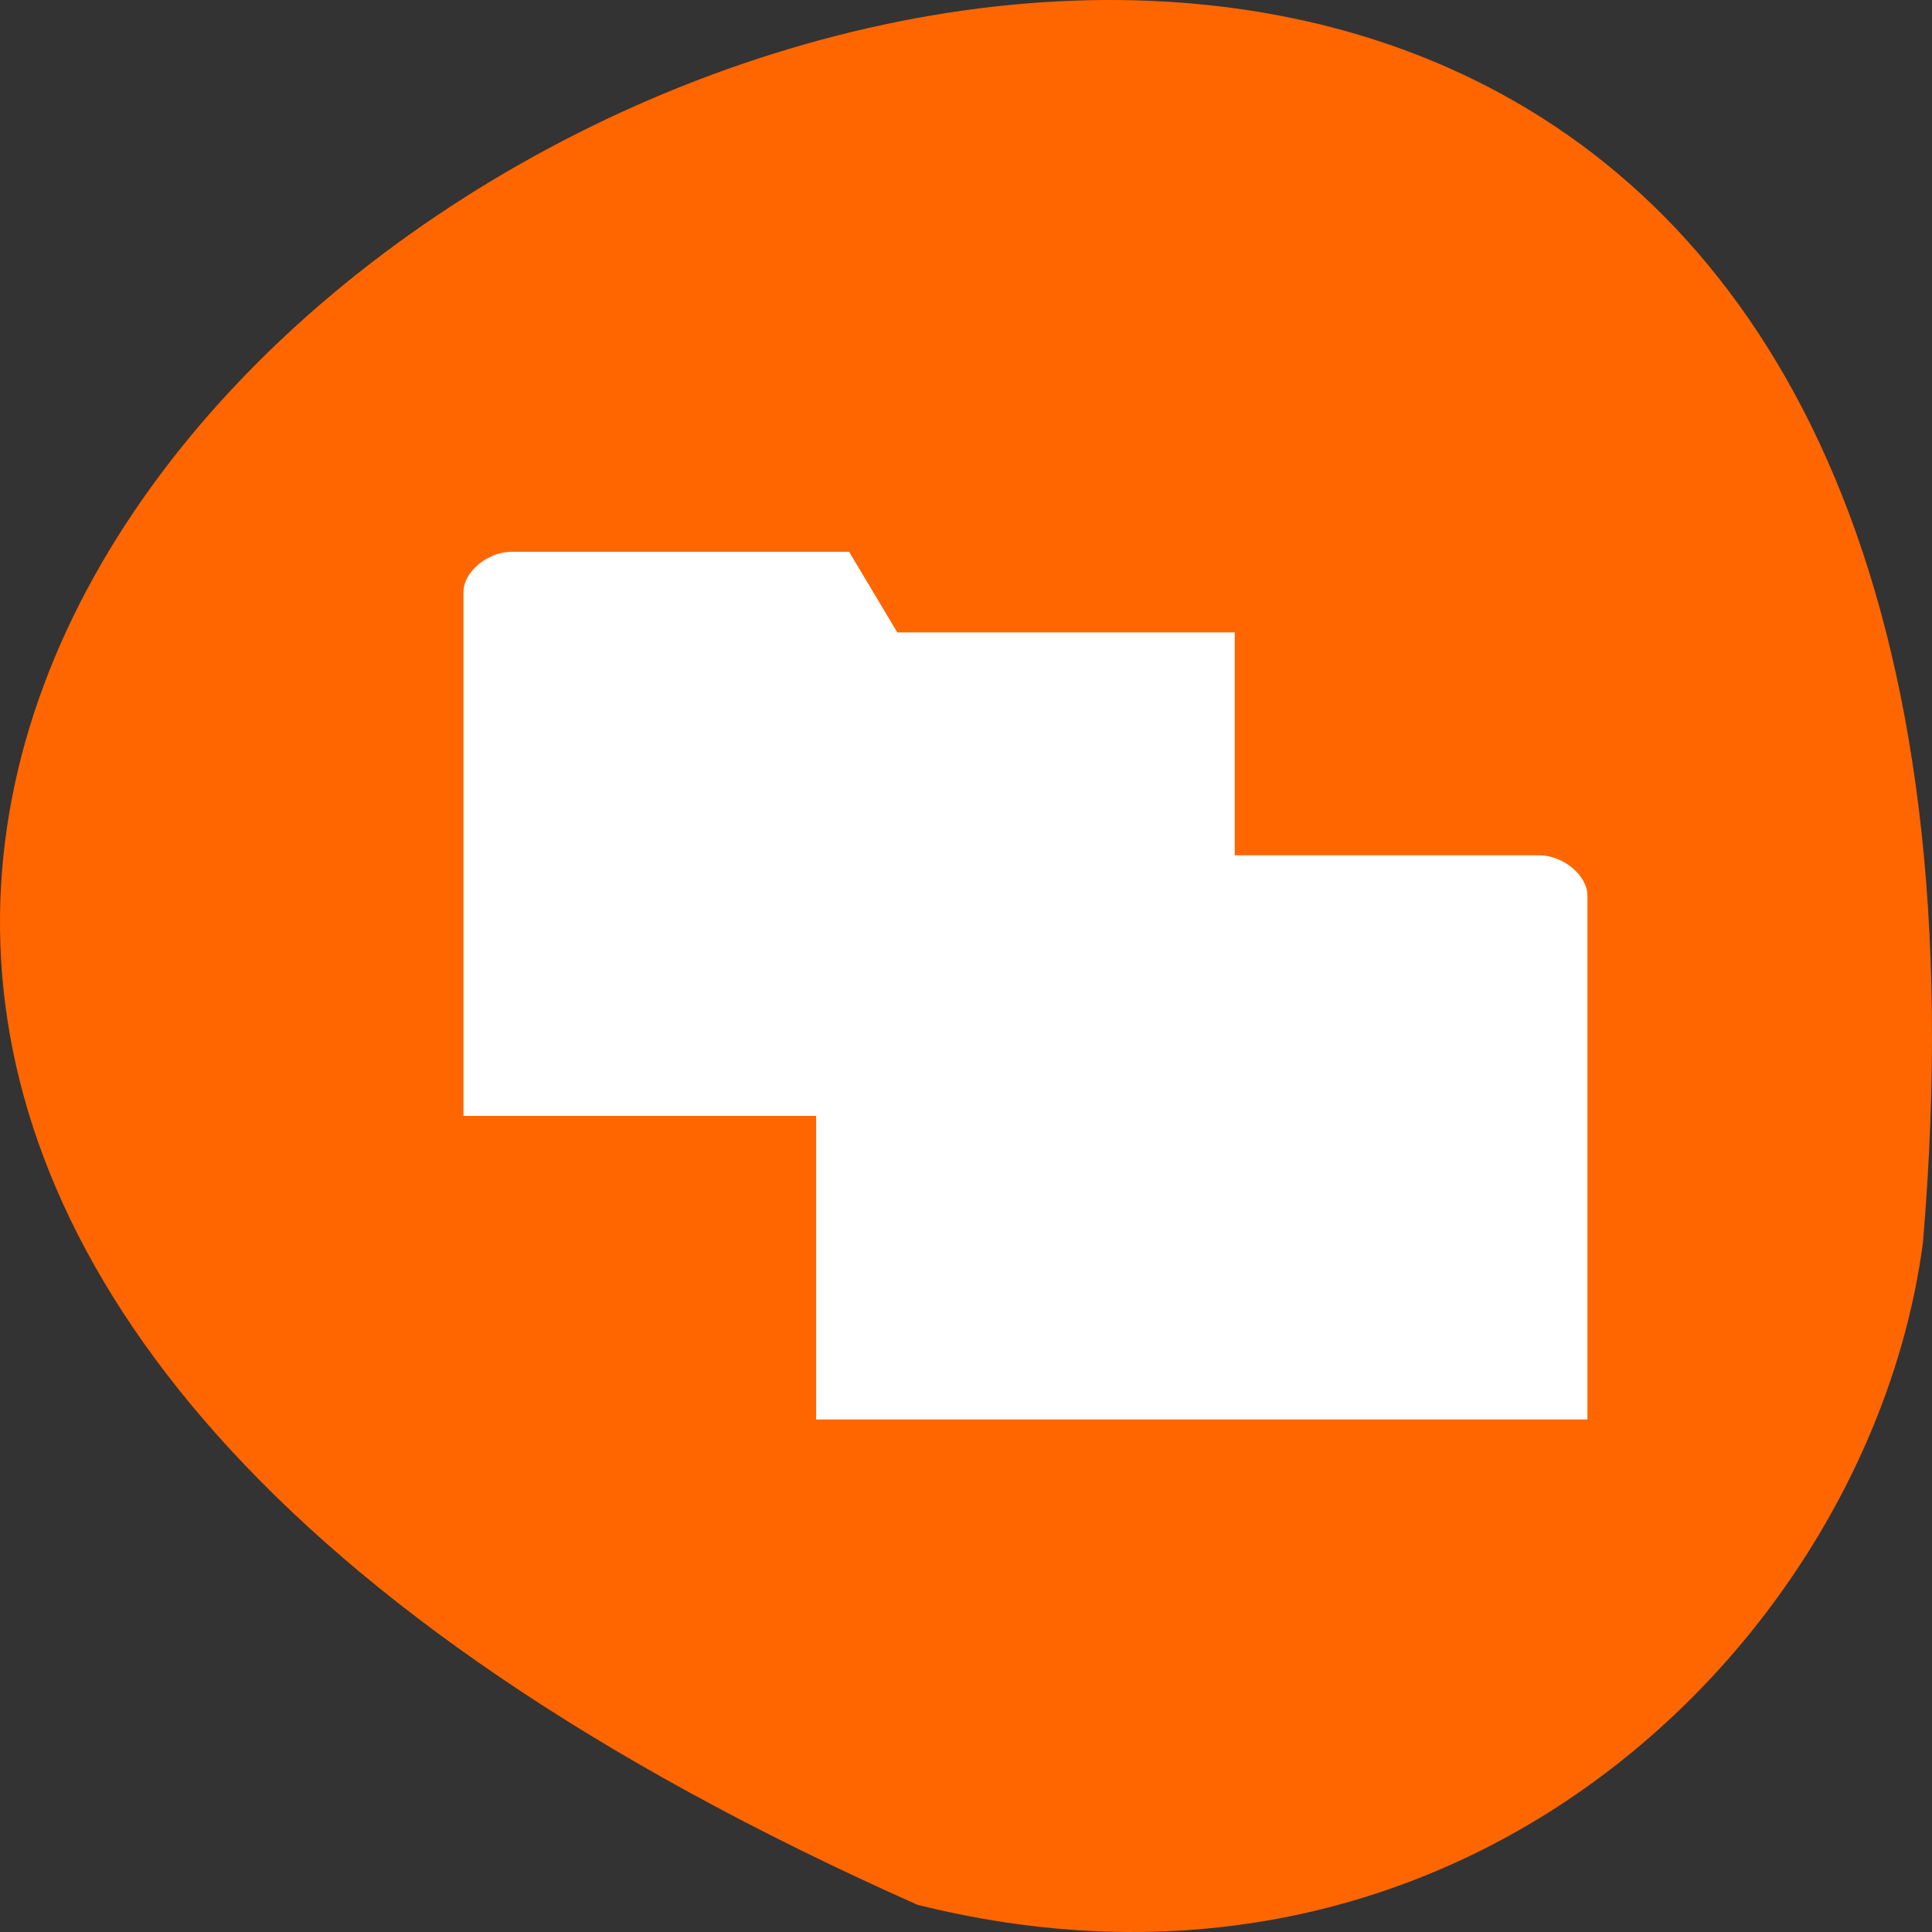 <svg xmlns="http://www.w3.org/2000/svg" viewBox="0 0 256 256"><rect x="0" y="0" width="256" height="256" fill="#333333" stroke="none"/><defs><clipPath><path d="m 74 56.824 h 129 v 139.69 h -129"/></clipPath><clipPath><path d="m 27.707 56.824 h 82.29 v 139.69 h -82.29"/></clipPath><clipPath><path d="m 148 97 h 77.63 v 24 h -77.62"/></clipPath><clipPath><path d="m 171 132 h 54.625 v 24 h -54.625"/></clipPath></defs><g transform="translate(0 -796.362)"><path d="m 121.569 1048.757 c -347.006 -154.265 162.111 -431.497 133.24 -87.836 -6.753 51.745 -60.226 106.079 -133.24 87.836 z" style="fill:#f60;color:#000"/><g transform="matrix(12.775 0 0 10.679 29.319 842.417)" style="fill:#fff"><path d="m 14.17,6.8 0,6.5 -8,0 0,-6 3.5,0 0.5,-1 3.5,0 c 0.25,0 0.5,0.25 0.5,0.5 z"/><path d="m 2.512,3.034 0,6.5 8,0 0,-6 -3.5,0 -0.5,-1 -3.5,0 c -0.25,0 -0.5,0.25 -0.5,0.5 z"/></g></g></svg>